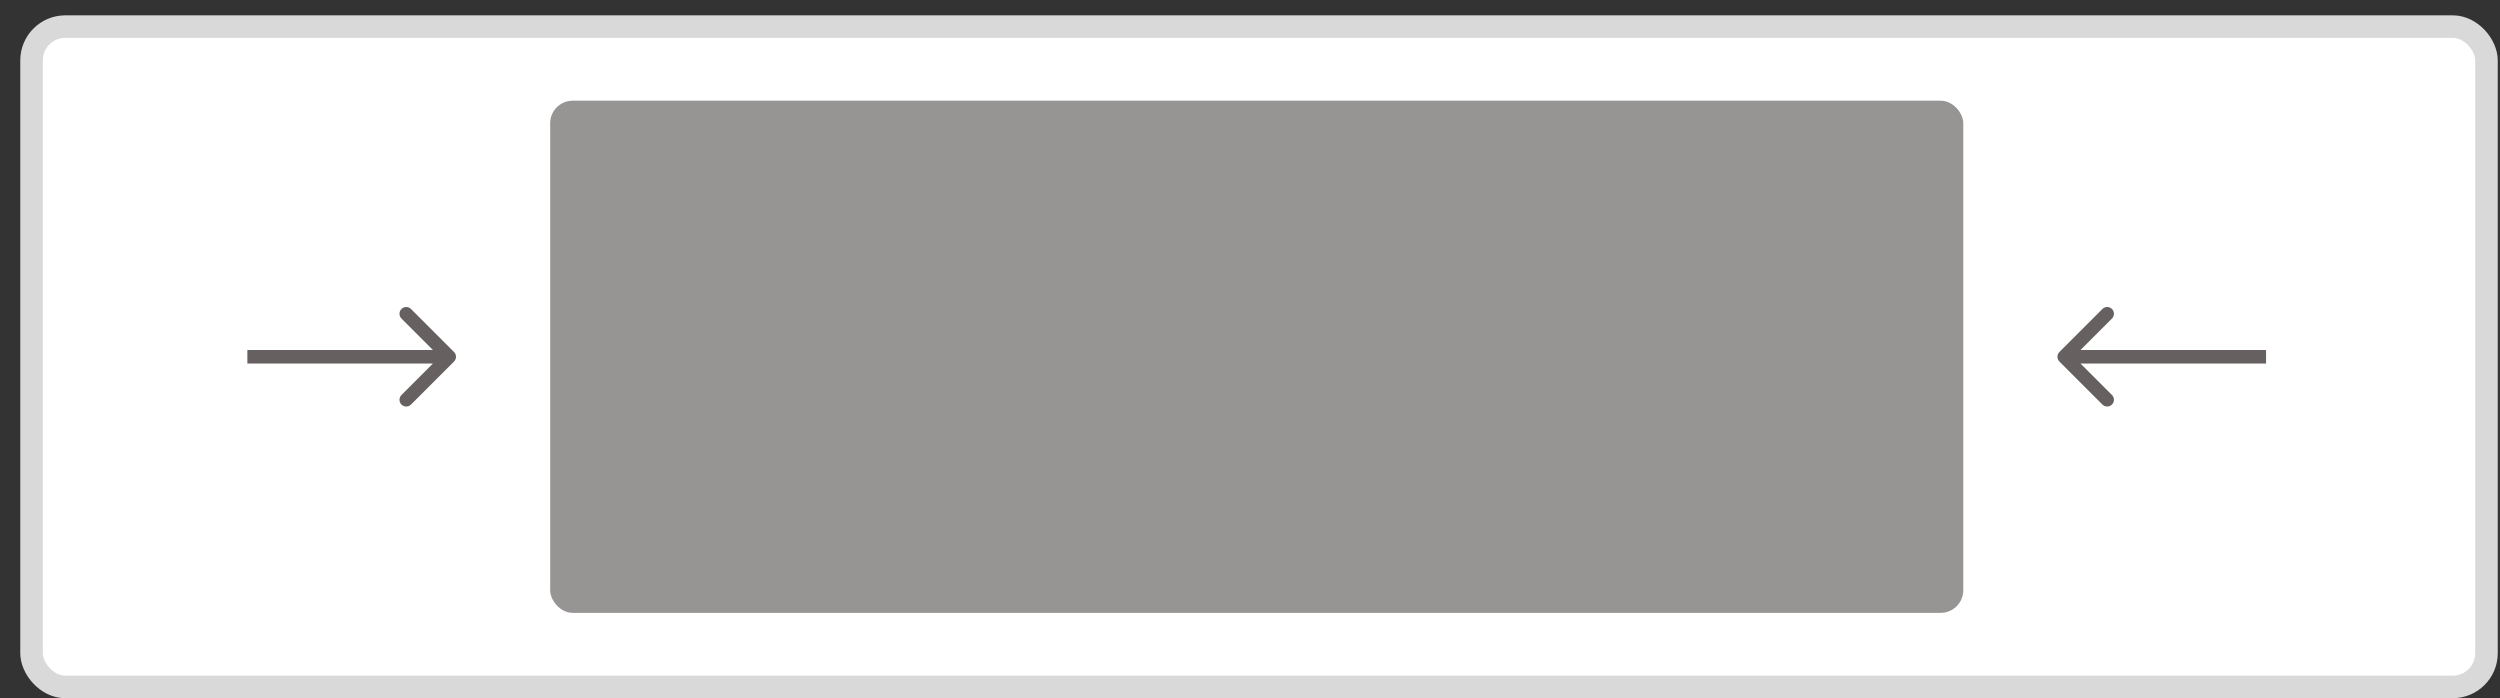 <svg width="111" height="31" viewBox="0 0 111 31" fill="none" xmlns="http://www.w3.org/2000/svg">
<rect x="0" y="0" width="111" height="31" fill="#333333" stroke="none"/>
<rect x="1.4" y="1.181" width="109" height="29.319" rx="1.5" fill="white" stroke="#D9D9D9"/>
<rect x="24.428" y="4.471" width="62.741" height="22.739" rx="1" fill="#979494"/>
<path d="M20.158 16.053C20.276 15.935 20.276 15.745 20.158 15.628L18.249 13.719C18.132 13.602 17.942 13.602 17.825 13.719C17.708 13.836 17.708 14.026 17.825 14.143L19.522 15.841L17.825 17.538C17.708 17.655 17.708 17.845 17.825 17.962C17.942 18.079 18.132 18.079 18.249 17.962L20.158 16.053ZM10.983 16.14L19.946 16.14L19.946 15.54L10.983 15.54L10.983 16.14Z" fill="#666060"/>
<path d="M91.438 15.628C91.321 15.745 91.321 15.935 91.438 16.053L93.347 17.962C93.464 18.079 93.654 18.079 93.771 17.962C93.888 17.845 93.888 17.655 93.771 17.538L92.074 15.841L93.771 14.143C93.888 14.026 93.888 13.836 93.771 13.719C93.654 13.602 93.464 13.602 93.347 13.719L91.438 15.628ZM100.613 15.54L91.65 15.54L91.65 16.14L100.613 16.14L100.613 15.54Z" fill="#666060"/>
</svg>
